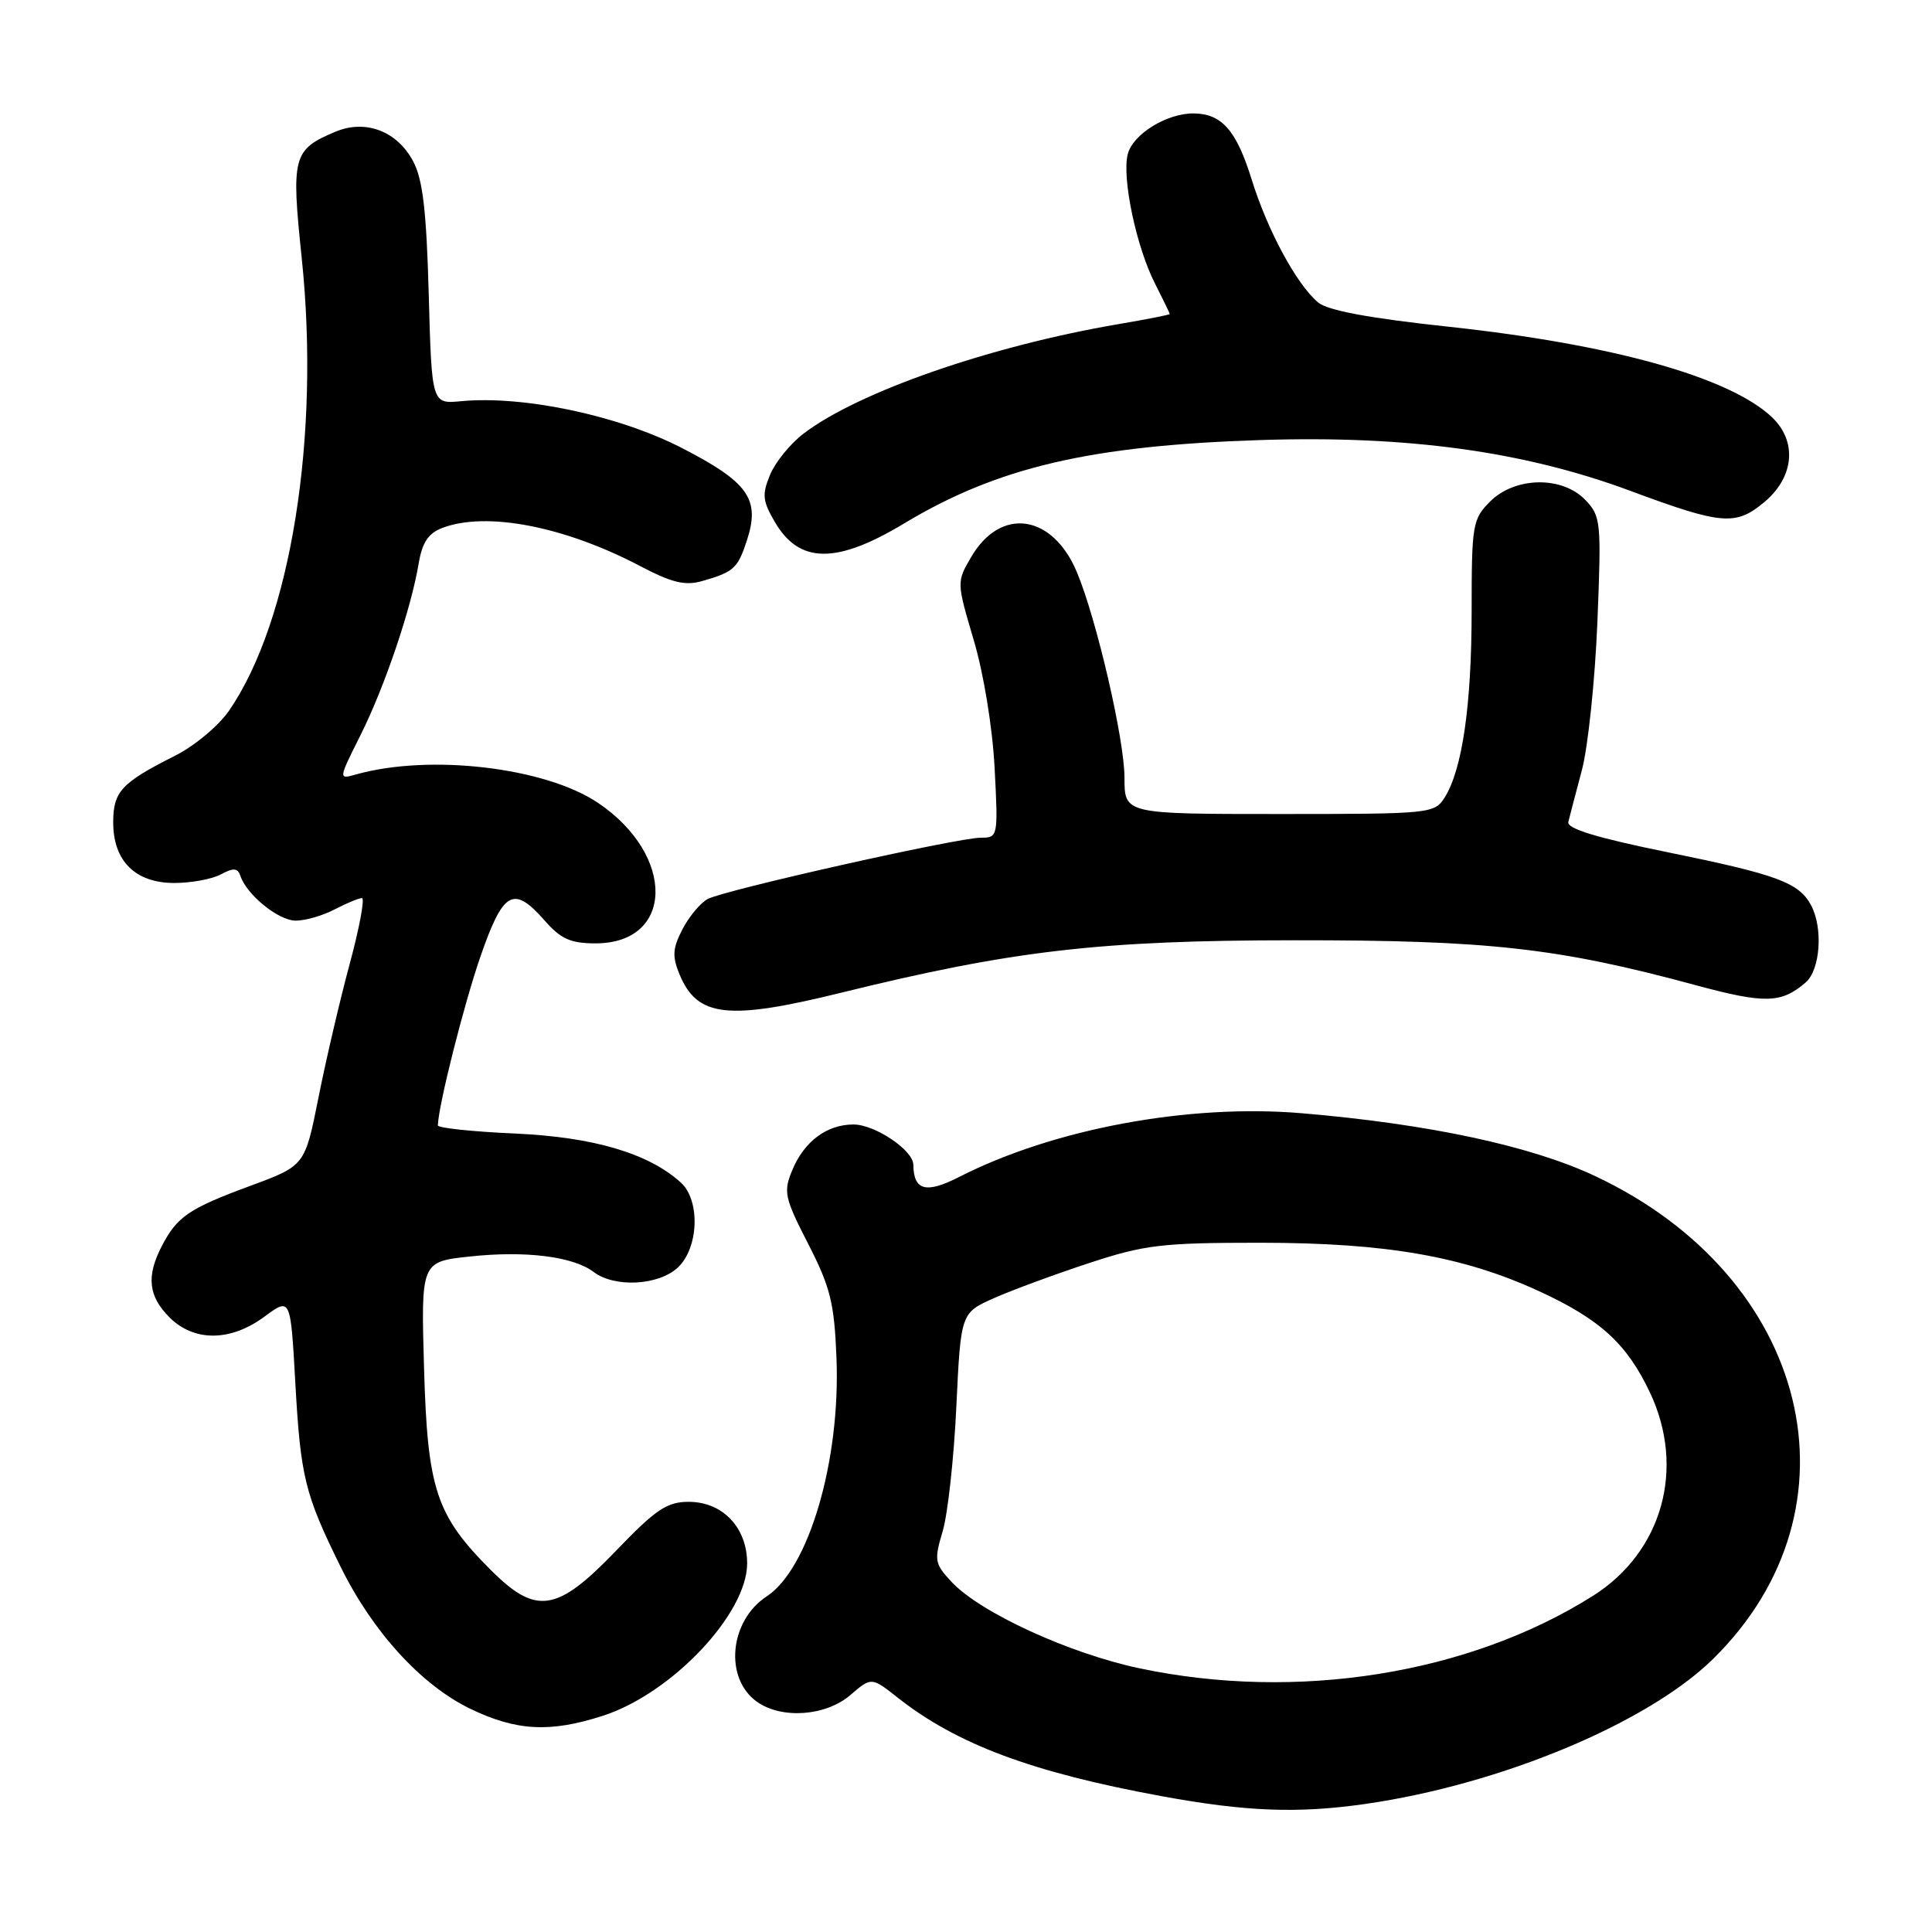 <?xml version="1.0" encoding="UTF-8" standalone="no"?>
<!DOCTYPE svg PUBLIC "-//W3C//DTD SVG 1.1//EN" "http://www.w3.org/Graphics/SVG/1.1/DTD/svg11.dtd" >
<svg xmlns="http://www.w3.org/2000/svg" xmlns:xlink="http://www.w3.org/1999/xlink" version="1.1" viewBox="0 0 256 256">
 <g >
 <path fill="currentColor"
d=" M 181.00 239.02 C 198.92 236.43 218.37 228.30 227.01 219.80 C 247.33 199.80 239.85 169.22 211.35 155.83 C 202.85 151.83 189.29 148.93 172.50 147.51 C 157.50 146.24 139.60 149.57 127.10 155.95 C 122.69 158.20 121.06 157.76 121.02 154.32 C 120.99 152.40 115.93 149.00 113.09 149.00 C 109.56 149.00 106.56 151.24 104.98 155.05 C 103.78 157.94 103.95 158.70 107.09 164.82 C 110.03 170.56 110.55 172.63 110.84 179.98 C 111.37 193.56 107.17 207.88 101.59 211.53 C 96.62 214.79 95.94 222.44 100.34 225.52 C 103.62 227.82 109.44 227.39 112.68 224.60 C 115.47 222.20 115.47 222.20 118.98 224.97 C 126.82 231.14 136.76 234.85 153.91 238.00 C 165.12 240.06 172.02 240.32 181.00 239.02 Z  M 79.88 227.35 C 89.00 224.41 99.00 213.84 99.00 207.16 C 99.00 202.41 95.76 199.00 91.25 199.00 C 88.38 199.00 86.89 200.00 81.61 205.50 C 73.79 213.63 71.05 214.05 65.04 208.04 C 57.78 200.78 56.65 197.37 56.19 181.34 C 55.78 167.18 55.78 167.18 62.29 166.49 C 69.66 165.70 75.95 166.49 78.66 168.54 C 81.44 170.65 87.25 170.34 89.81 167.96 C 92.59 165.37 92.82 159.05 90.21 156.69 C 85.93 152.82 78.67 150.67 68.25 150.20 C 62.61 149.95 58.01 149.46 58.02 149.12 C 58.09 146.47 61.47 133.07 63.66 126.75 C 66.69 118.01 68.03 117.27 72.19 122.00 C 74.31 124.42 75.62 125.00 78.91 125.00 C 89.34 125.00 89.55 113.33 79.25 106.39 C 72.24 101.67 56.95 99.87 47.17 102.62 C 44.83 103.28 44.83 103.28 47.78 97.39 C 50.98 90.98 54.46 80.71 55.47 74.70 C 55.94 71.88 56.75 70.66 58.62 69.95 C 64.45 67.74 74.78 69.73 84.83 75.01 C 89.04 77.22 90.77 77.64 93.05 76.99 C 97.23 75.79 97.74 75.33 98.96 71.63 C 100.77 66.14 99.18 63.89 90.27 59.32 C 81.92 55.04 69.32 52.38 61.10 53.16 C 57.21 53.53 57.21 53.53 56.81 39.02 C 56.51 27.93 56.02 23.76 54.74 21.36 C 52.60 17.36 48.43 15.78 44.43 17.46 C 38.81 19.82 38.57 20.73 39.98 34.19 C 42.45 57.82 38.54 82.24 30.37 94.14 C 29.00 96.15 25.77 98.85 23.19 100.14 C 16.08 103.72 15.00 104.88 15.00 108.97 C 15.00 114.09 17.93 117.00 23.10 117.00 C 25.32 117.00 28.09 116.49 29.27 115.86 C 30.94 114.96 31.50 115.00 31.85 116.05 C 32.70 118.59 36.92 122.00 39.20 121.99 C 40.47 121.99 42.79 121.32 44.36 120.49 C 45.94 119.67 47.56 119.00 47.96 119.00 C 48.36 119.00 47.63 122.94 46.33 127.75 C 45.03 132.56 43.17 140.54 42.19 145.48 C 40.40 154.46 40.40 154.46 33.17 157.13 C 25.01 160.14 23.47 161.20 21.43 165.13 C 19.37 169.12 19.66 171.75 22.45 174.55 C 25.73 177.82 30.55 177.78 35.06 174.45 C 38.50 171.91 38.50 171.91 39.13 183.20 C 39.83 195.72 40.38 197.96 45.11 207.56 C 49.36 216.21 55.80 223.26 62.29 226.41 C 68.42 229.37 72.88 229.61 79.88 227.35 Z  M 111.50 131.53 C 134.15 125.95 145.77 124.60 171.50 124.59 C 197.26 124.57 206.43 125.60 224.65 130.53 C 233.85 133.02 236.02 132.97 239.25 130.19 C 241.20 128.52 241.59 122.98 239.98 119.96 C 238.37 116.95 235.51 115.89 221.04 112.94 C 211.64 111.03 207.59 109.80 207.81 108.92 C 207.98 108.22 208.78 105.14 209.60 102.08 C 210.42 99.01 211.34 90.20 211.66 82.50 C 212.20 69.13 212.13 68.40 210.07 66.25 C 207.01 63.05 200.76 63.15 197.45 66.45 C 195.12 68.79 195.00 69.50 195.00 80.91 C 195.00 93.42 193.76 101.98 191.42 105.68 C 190.08 107.81 189.53 107.86 169.52 107.86 C 149.00 107.86 149.00 107.86 149.00 103.06 C 149.00 98.01 145.31 82.07 142.70 75.83 C 139.47 68.10 132.59 67.11 128.68 73.82 C 126.75 77.11 126.76 77.16 129.02 84.80 C 130.34 89.24 131.51 96.39 131.79 101.74 C 132.27 110.88 132.24 111.00 129.97 111.00 C 126.89 111.00 96.01 117.93 93.78 119.12 C 92.81 119.64 91.31 121.44 90.43 123.13 C 89.12 125.67 89.05 126.72 90.05 129.13 C 92.40 134.79 96.46 135.24 111.50 131.53 Z  M 119.80 69.36 C 132.16 61.92 144.45 59.04 167.00 58.31 C 186.48 57.68 201.91 59.80 216.00 65.03 C 228.19 69.56 230.00 69.71 233.82 66.50 C 237.77 63.17 238.16 58.44 234.75 55.24 C 229.11 49.96 213.61 45.63 192.01 43.30 C 181.40 42.16 175.91 41.14 174.65 40.07 C 171.80 37.66 167.97 30.58 165.86 23.81 C 163.84 17.29 161.91 15.08 158.20 15.03 C 154.64 14.98 150.09 17.78 149.43 20.44 C 148.64 23.57 150.57 32.74 153.05 37.59 C 154.12 39.70 155.00 41.51 155.00 41.61 C 155.00 41.71 151.96 42.31 148.25 42.94 C 131.27 45.83 113.72 51.92 106.47 57.46 C 104.72 58.79 102.73 61.24 102.04 62.91 C 100.95 65.53 101.04 66.38 102.68 69.18 C 105.91 74.71 110.82 74.77 119.80 69.36 Z  M 150.99 221.06 C 141.67 219.09 129.87 213.67 126.09 209.61 C 123.84 207.20 123.76 206.75 124.90 202.93 C 125.58 200.68 126.40 193.24 126.72 186.40 C 127.31 173.96 127.31 173.96 131.75 171.99 C 134.20 170.91 139.87 168.82 144.35 167.35 C 151.67 164.94 153.97 164.67 167.00 164.67 C 183.67 164.68 193.90 166.46 204.00 171.12 C 212.04 174.83 215.57 178.06 218.62 184.50 C 223.38 194.57 220.27 205.65 211.07 211.46 C 194.64 221.83 171.86 225.47 150.99 221.06 Z "/>
</g>
</svg>
